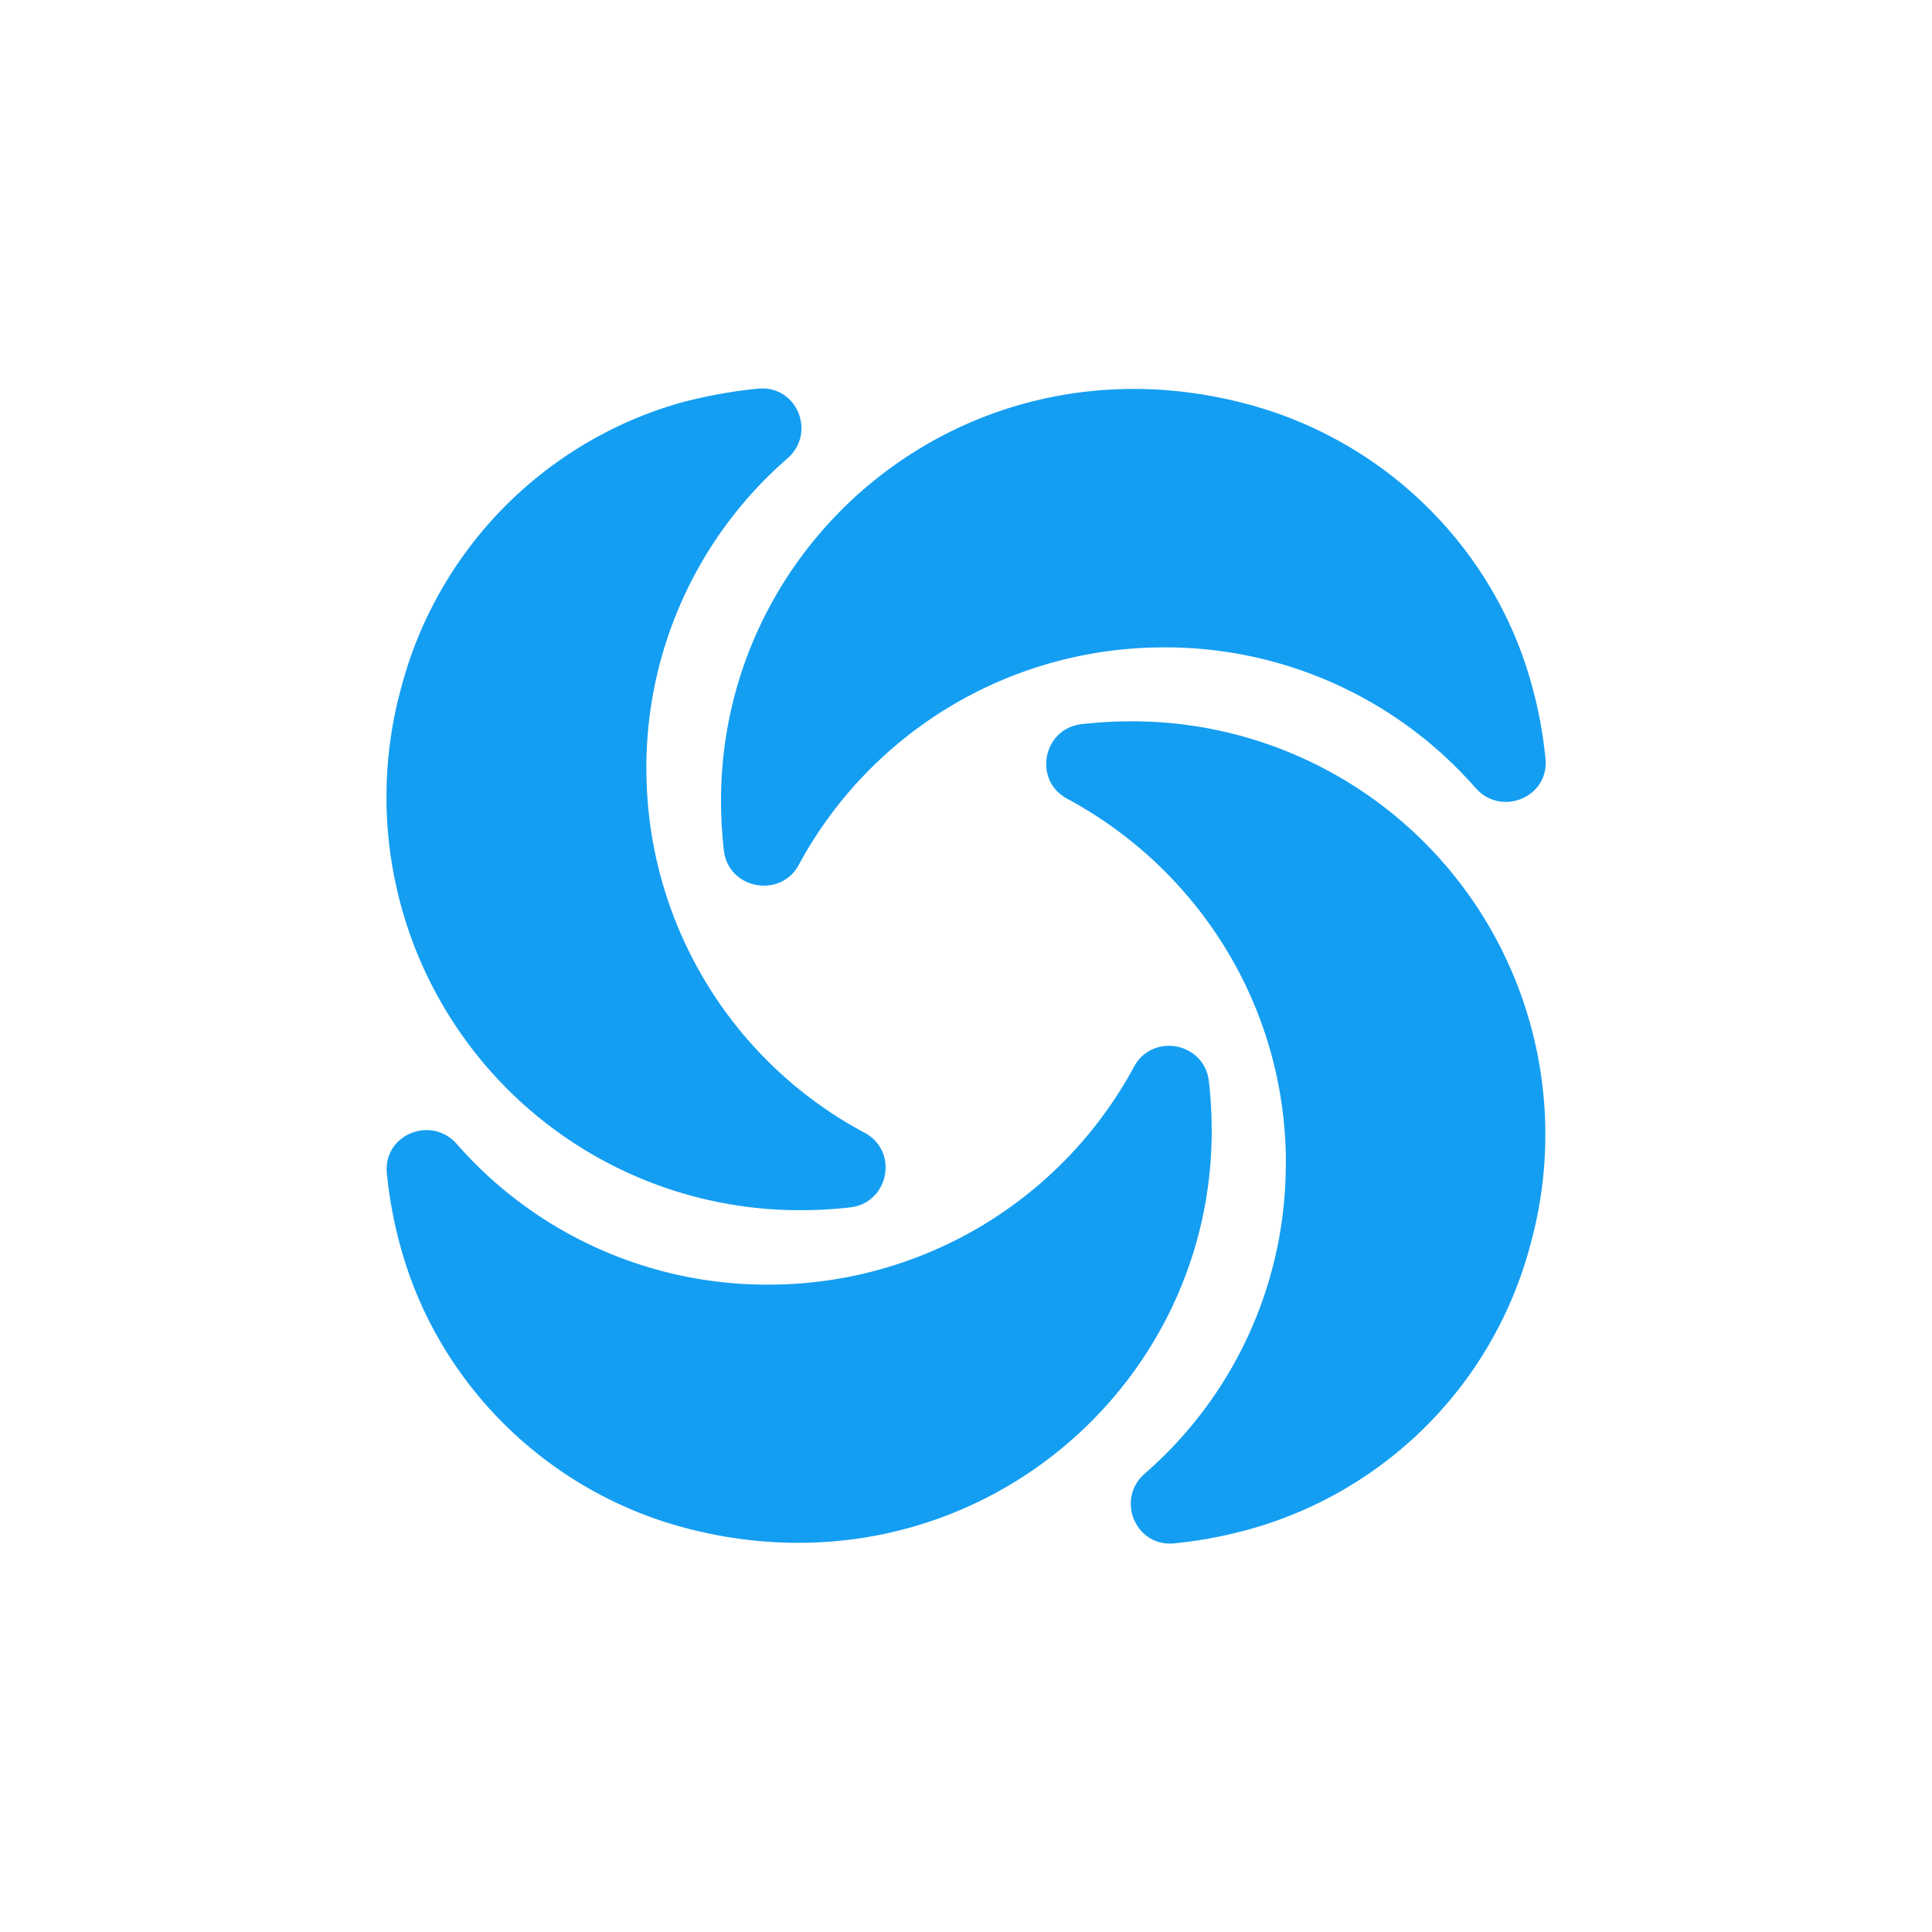 <?xml version="1.0" encoding="utf-8"?>
<svg role="img" viewBox="0 0 24 24" xmlns="http://www.w3.org/2000/svg">
	<title>Sololearn</title>
	<path d="M18.621 16.084a8.483 8.483 0 0 1-2.922 6.427c-.603.53-.19 1.522.613 1.442a9.039 9.039 0 0 0 1.587-.3 8.32 8.32 0 0 0 5.787-5.887 8.555 8.555 0 0 0-8.258-10.832 9.012 9.012 0 0 0-1.045.06c-.794.1-.995 1.161-.29 1.542 2.701 1.452 4.53 4.285 4.53 7.548zM7.906 18.597a8.538 8.538 0 0 1-6.45-2.913c-.532-.6-1.527-.19-1.446.61a8.943 8.943 0 0 0 .3 1.582c.794 2.823 3.064 5.026 5.907 5.766 5.727 1.492 10.87-2.773 10.87-8.229 0-.35-.02-.7-.06-1.04-.1-.792-1.165-.992-1.547-.29a8.597 8.597 0 0 1-7.574 4.514zM5.382 7.916a8.483 8.483 0 0 1 2.924-6.427c.603-.531.19-1.522-.613-1.442a9.93 9.93 0 0 0-1.598.29A8.339 8.339 0 0 0 .31 6.224a8.555 8.555 0 0 0 8.258 10.832c.352 0 .704-.02 1.045-.06.794-.1.995-1.162.29-1.542a8.54 8.541 0 0 1-4.52-7.538zm10.72-2.513a8.538 8.538 0 0 1 6.45 2.913c.53.6 1.526.19 1.445-.61a8.945 8.945 0 0 0-.3-1.583C22.902 3.3 20.632 1.098 17.788.357 12.071-1.145 6.928 3.12 6.928 8.576c0 .35.02.7.06 1.041.1.791 1.168.991 1.549.29A8.58 8.58 0 0 1 16.1 5.404z" transform="translate(4.8, 4.8) scale(0.6)" fill="#149EF2"></path>
</svg>